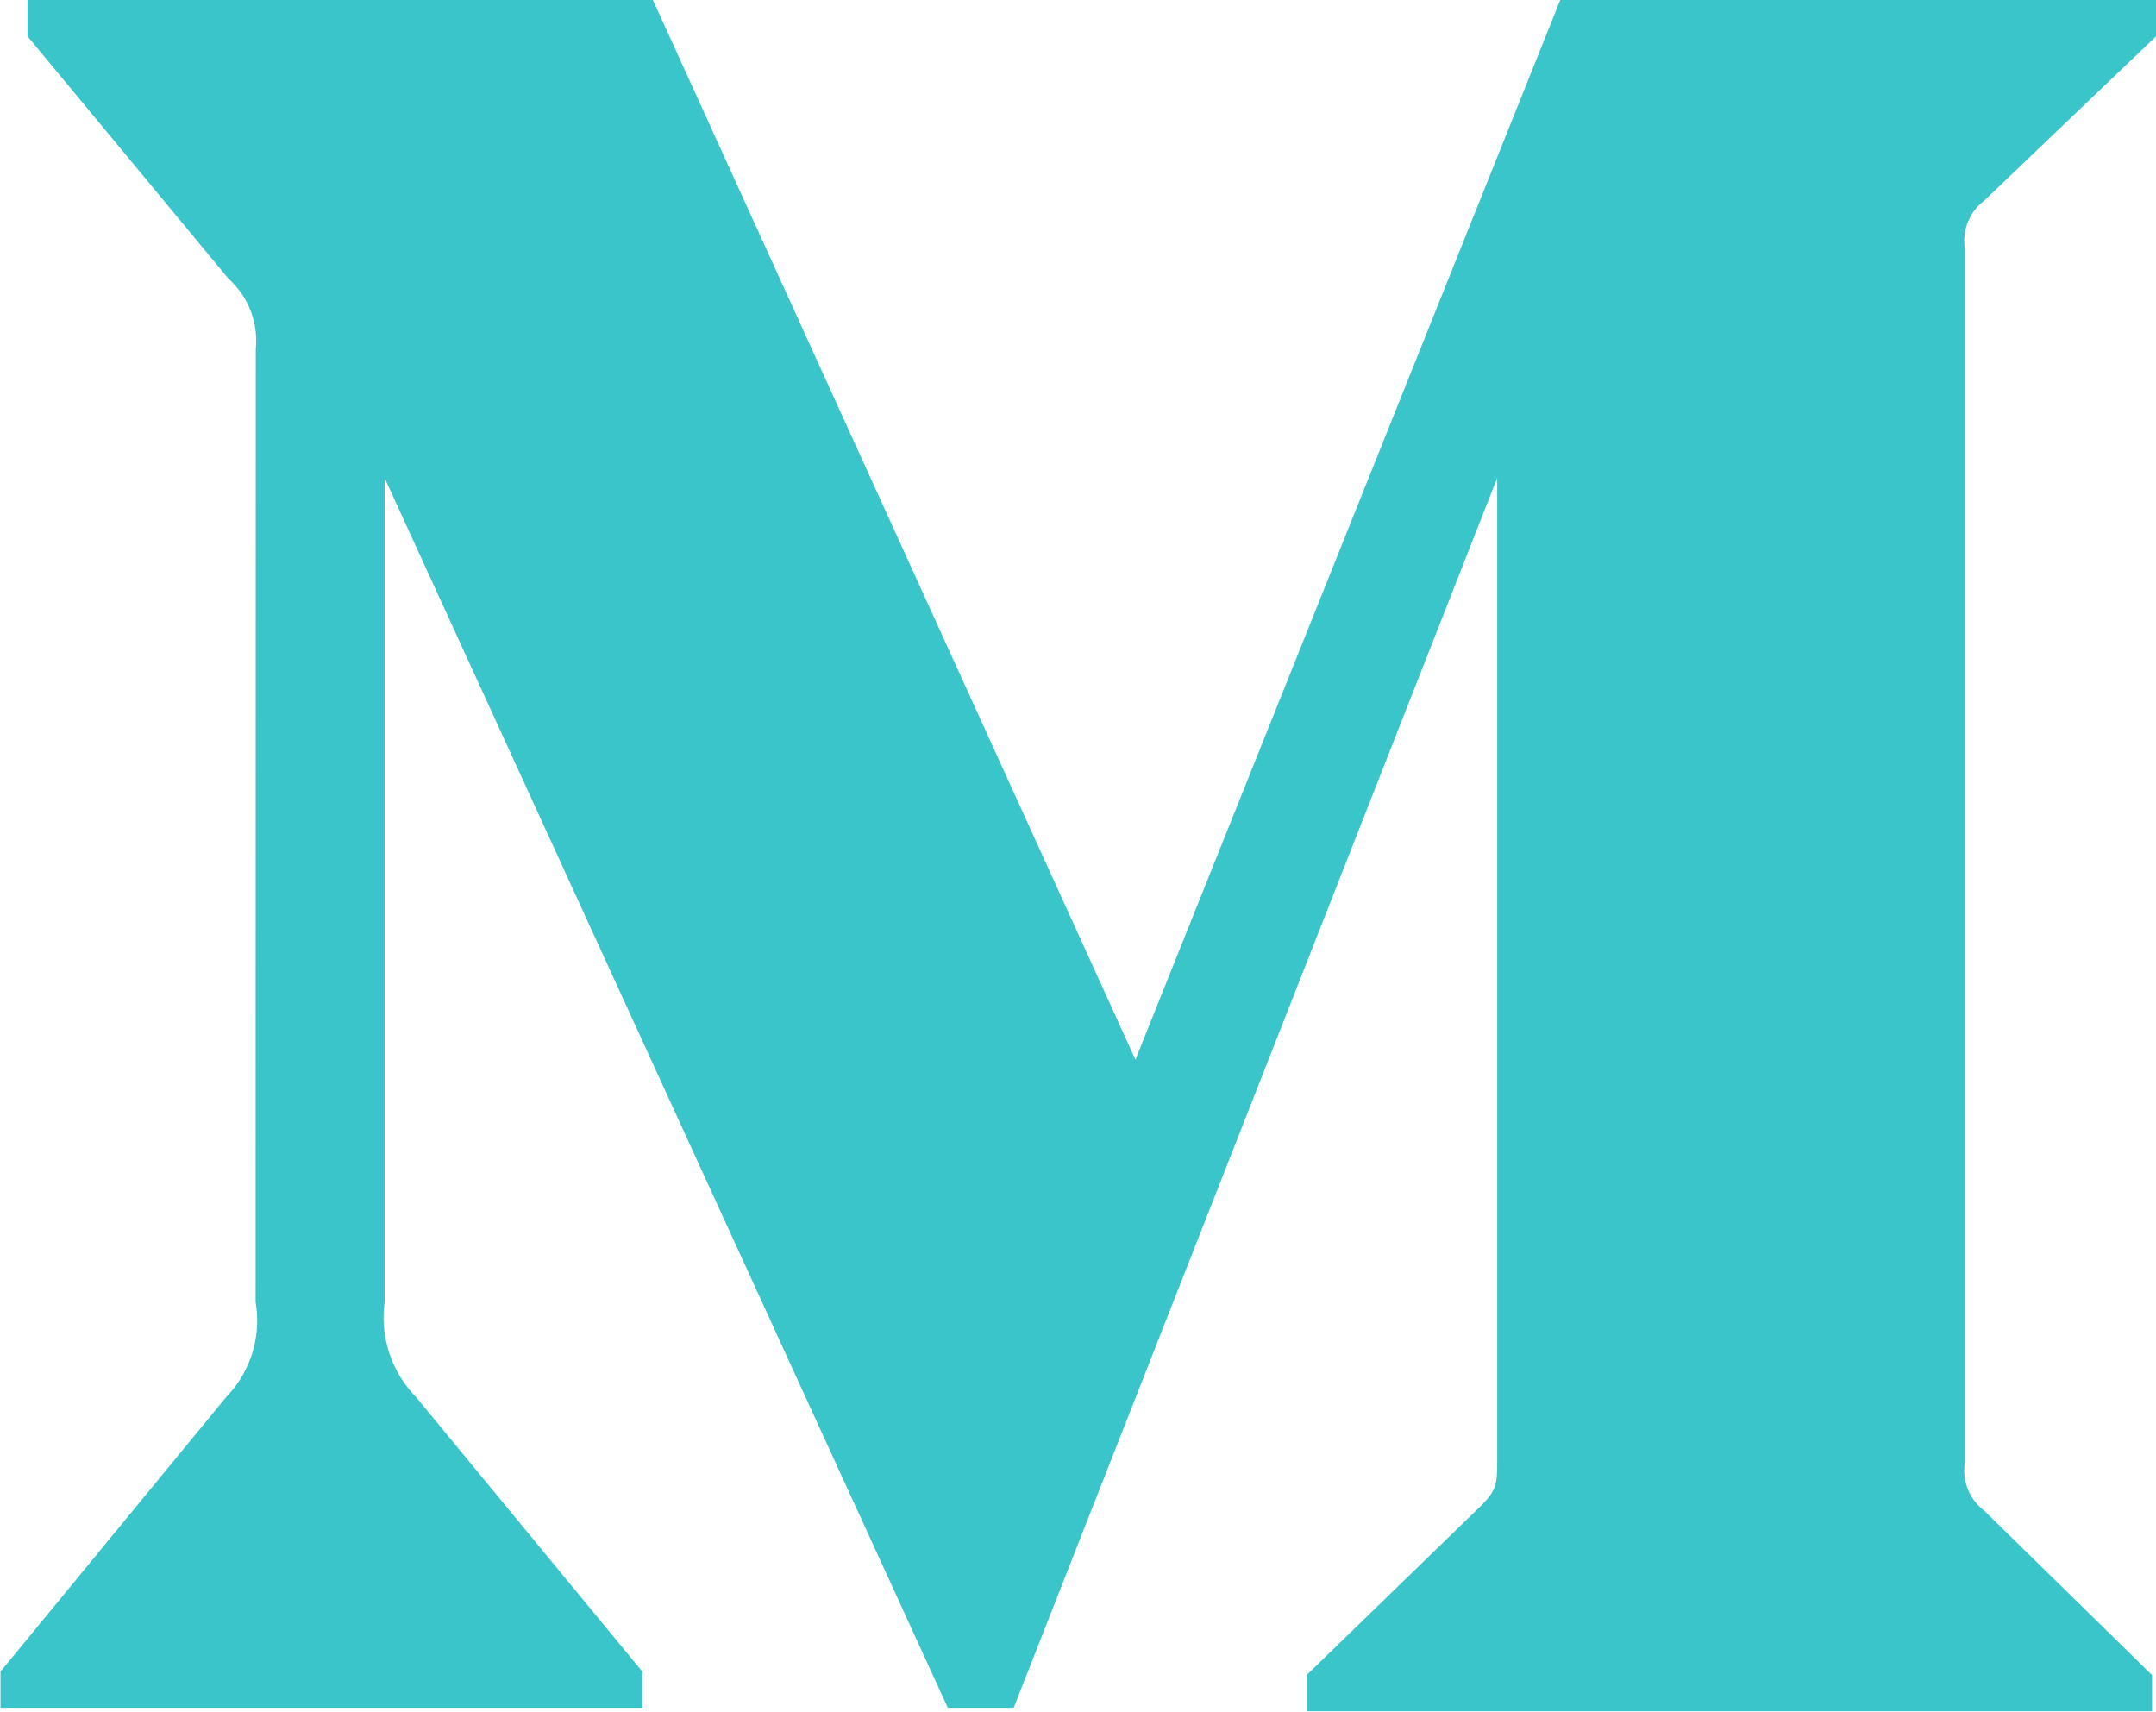 <svg id="974ce2f2-e436-4c57-a169-06997f3e6af8" data-name="Layer 1" xmlns="http://www.w3.org/2000/svg" viewBox="0 0 131 104"><title>medium-dark</title><g id="fe3eaa01-eaea-4d6e-b0e4-7be0a79e071a" data-name="Page-1"><g id="9b8ebcd5-d4de-4cea-9548-f989e2390877" data-name="Monogram"><path id="3f1c38dc-b7eb-442f-9a52-d30beab7619d" data-name="Shape" d="M17.87,24.72a5.07,5.07,0,0,0-1.65-4.28L4,5.7V3.5H42L71.32,67.88,97.13,3.5h36.21V5.7l-10.46,10a3.06,3.06,0,0,0-1.16,2.93V92.34a3.06,3.06,0,0,0,1.16,2.93l10.21,10v2.2H81.72v-2.2L92.3,95c1-1,1-1.35,1-2.93V32.54L63.92,107.26h-4L25.7,32.54V82.62a6.91,6.91,0,0,0,1.9,5.75l13.76,16.69v2.2h-39v-2.2L16.09,88.36a6.66,6.66,0,0,0,1.77-5.75Z" transform="translate(-2.33 -3.5)" fill="#3ac5ca"/></g></g></svg>